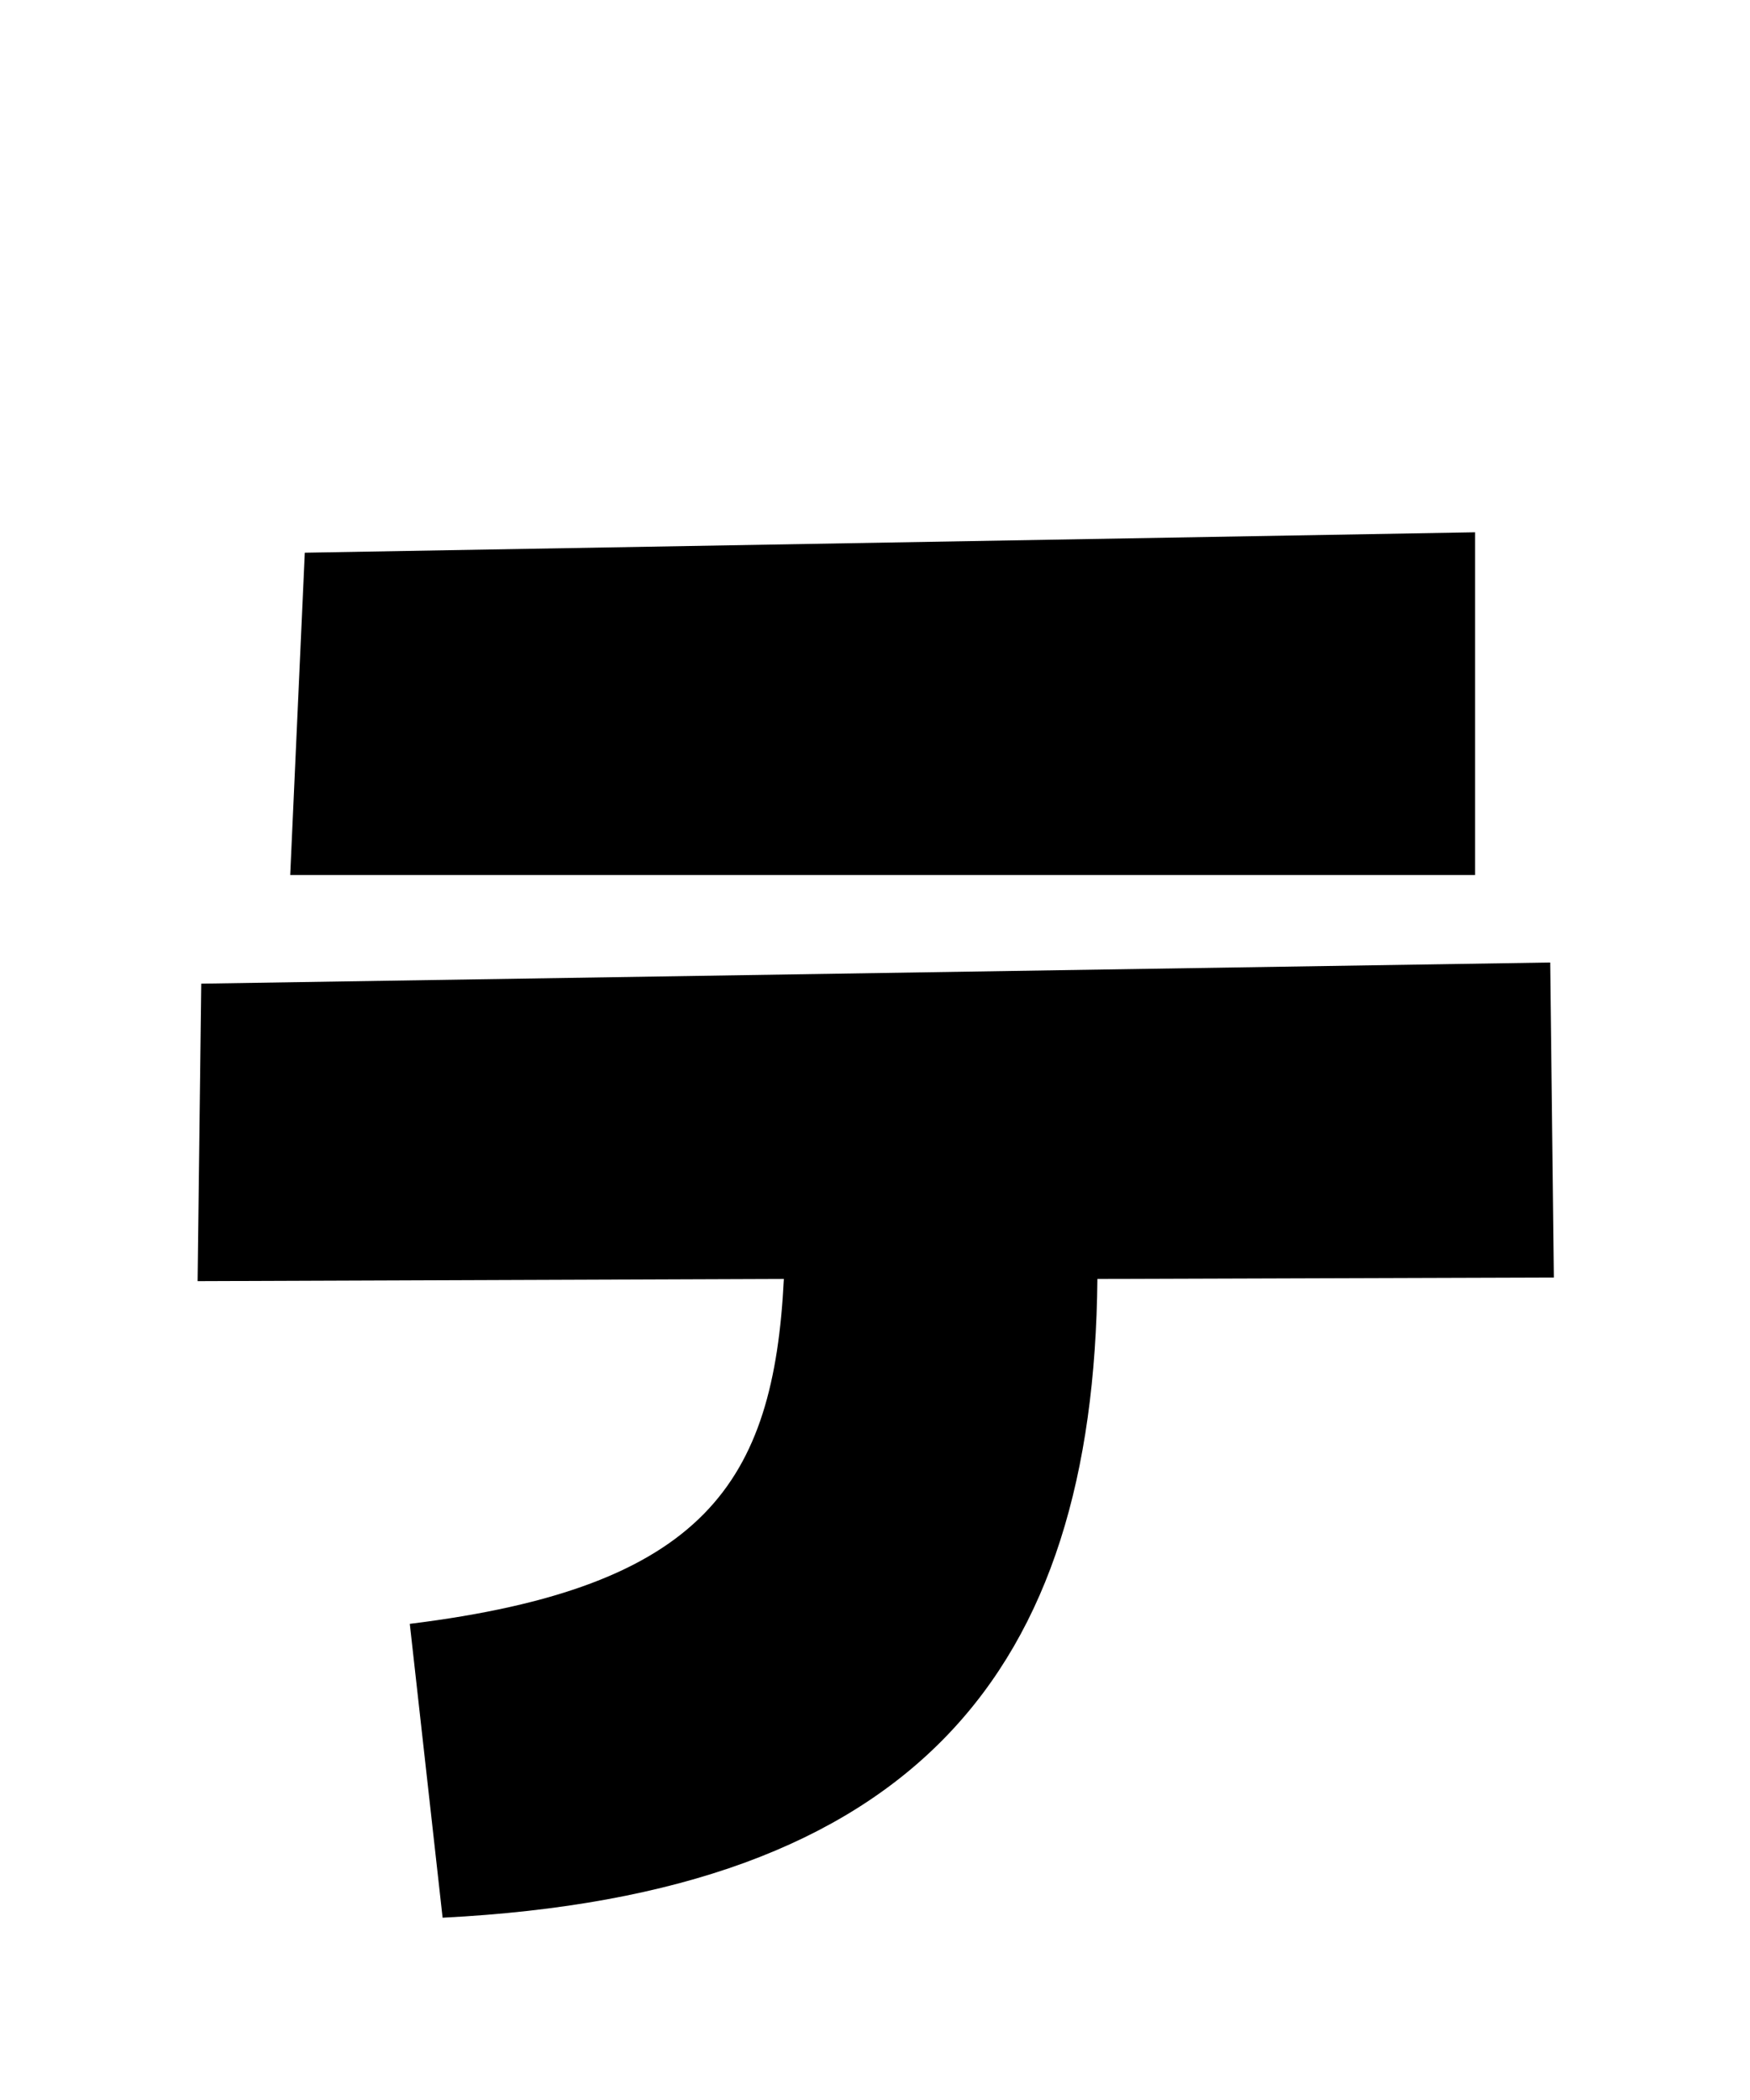<svg xmlns="http://www.w3.org/2000/svg" viewBox="0 0 24 28.8">
  <path d="M4.18 7.58L3.98 12L20.23 12L20.23 7.30ZM21.26 13.20L2.76 13.49L2.71 17.57L10.75 17.54C10.61 20.33 9.67 21.77 5.62 22.27L6.07 26.30C12.58 25.97 15 22.90 15.05 17.54L21.31 17.52Z" transform="translate(0, 0)" />
</svg>